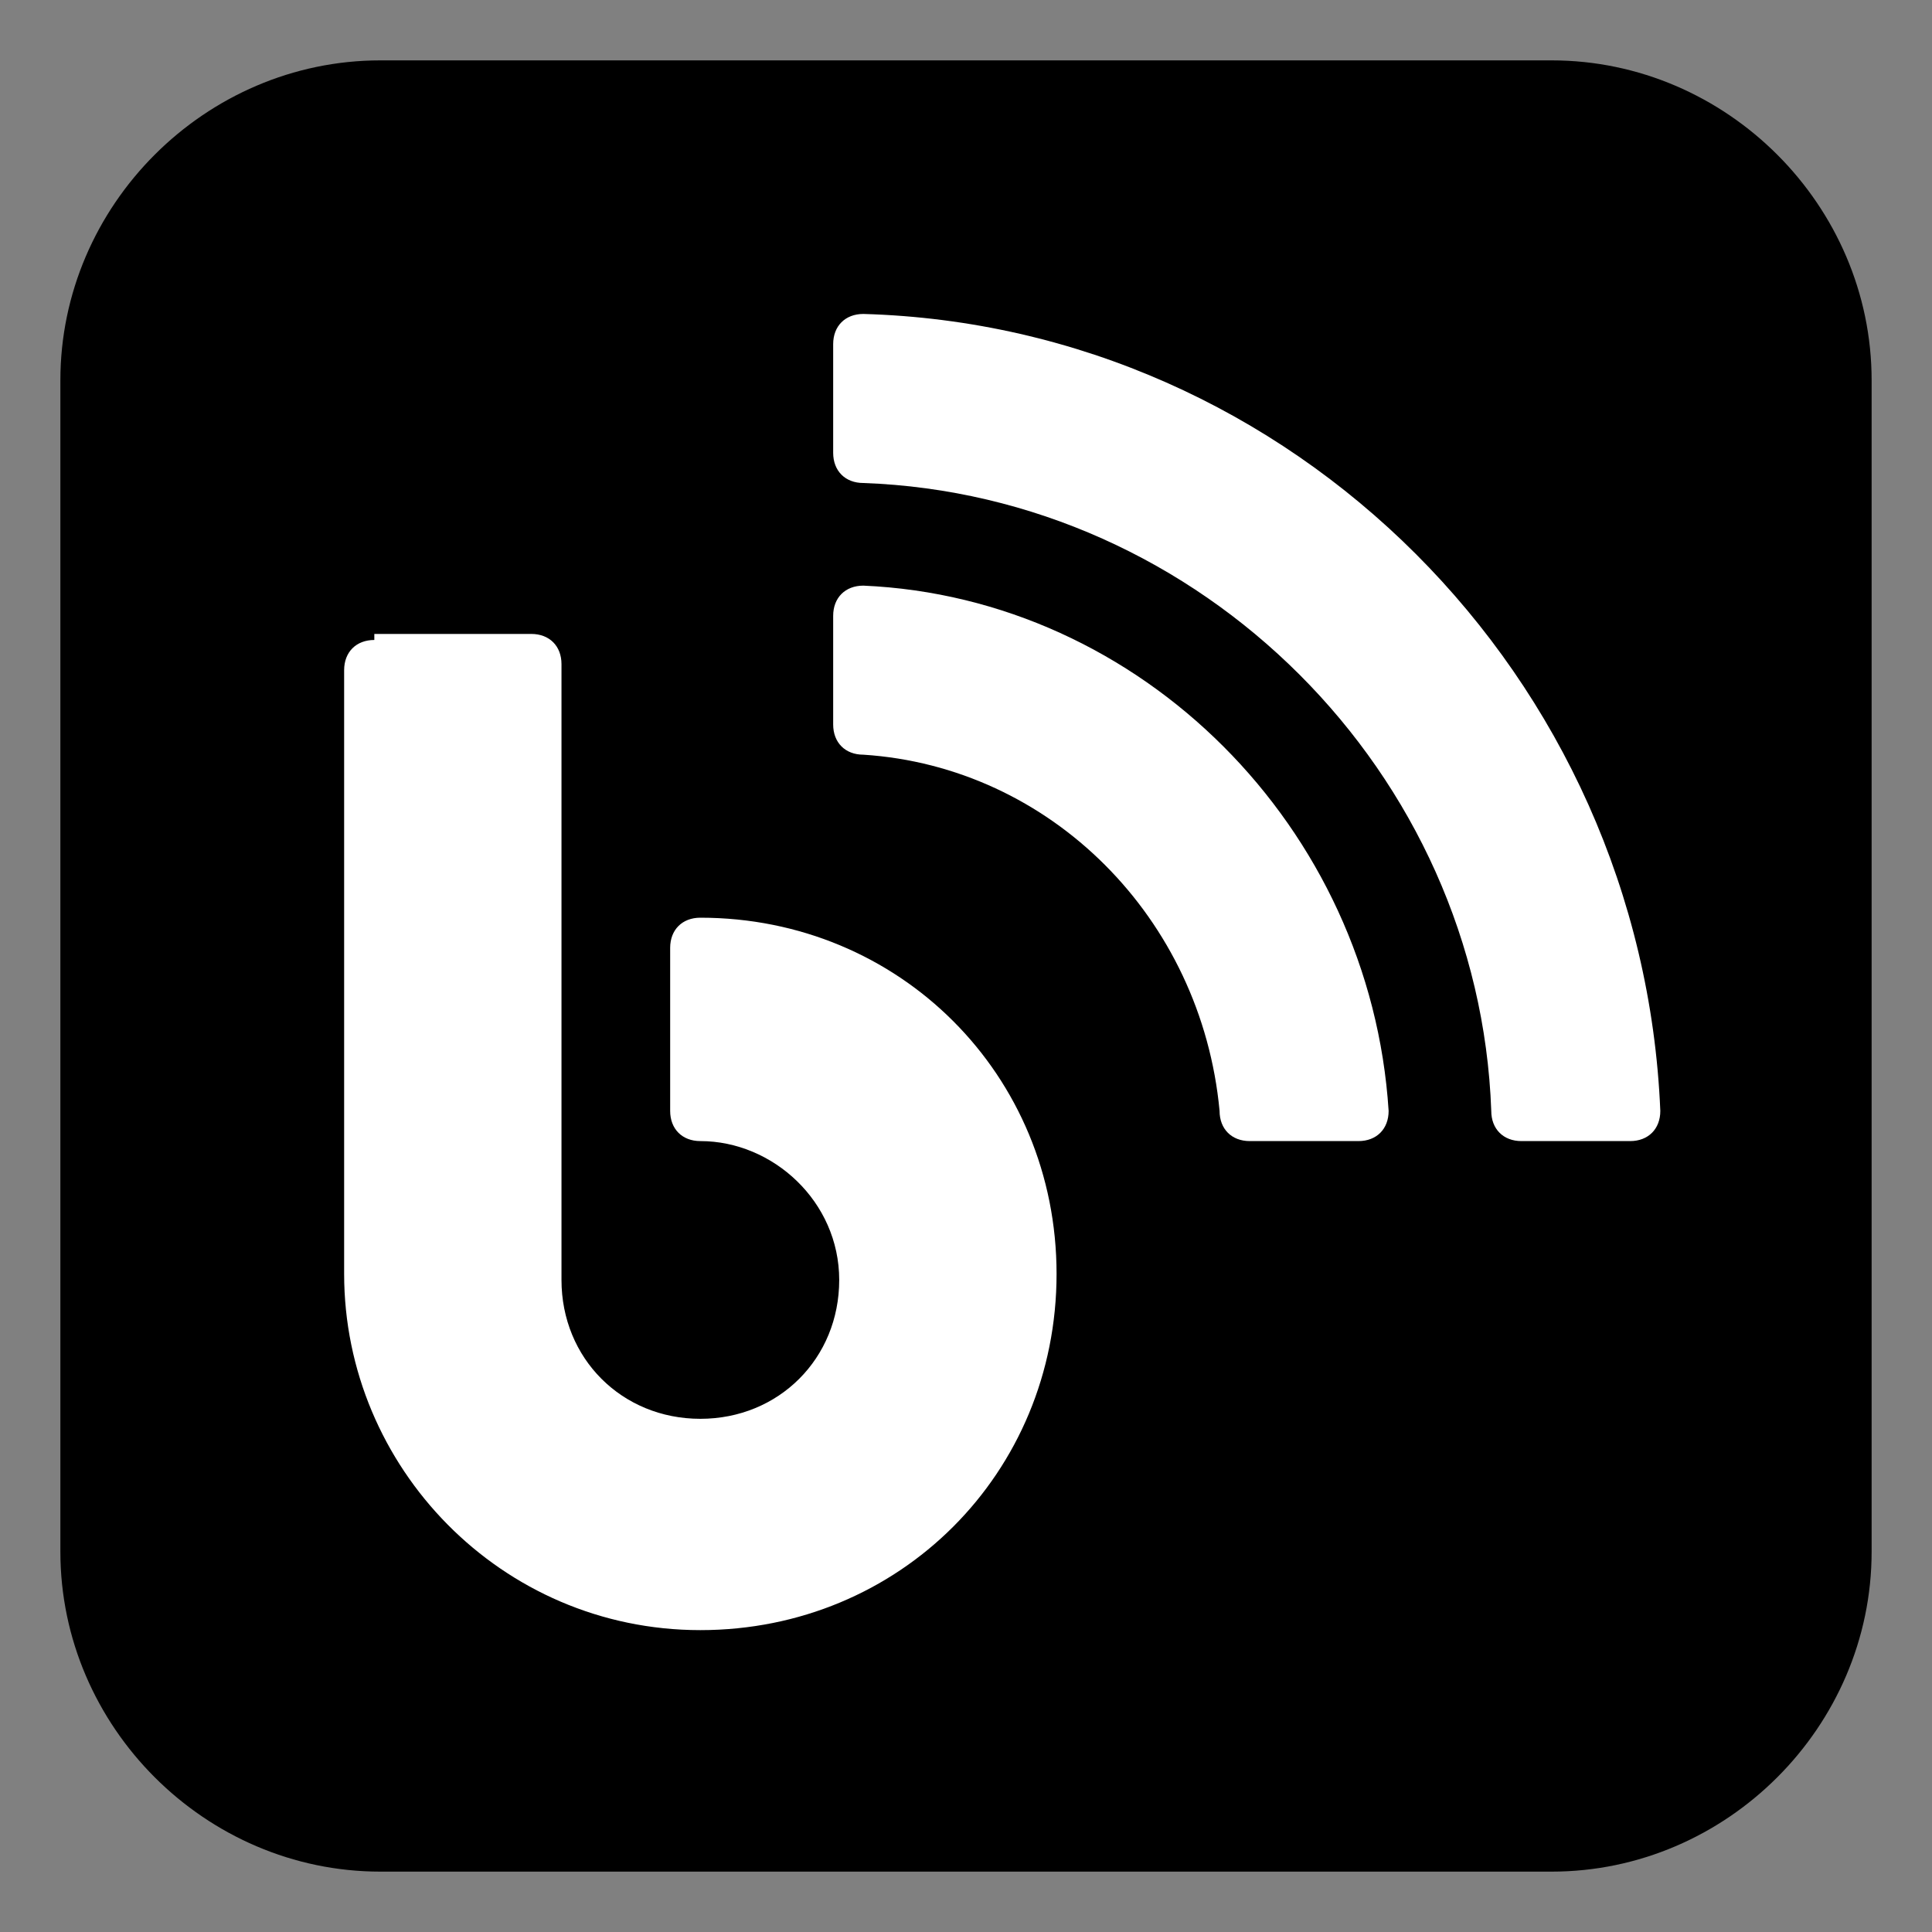 <?xml version="1.0" encoding="utf-8"?>
<!-- Generator: Adobe Illustrator 25.4.1, SVG Export Plug-In . SVG Version: 6.00 Build 0)  -->
<svg version="1.1" id="Layer_1" xmlns="http://www.w3.org/2000/svg" xmlns:xlink="http://www.w3.org/1999/xlink" x="0px" y="0px"
	 viewBox="0 0 32 32" style="enable-background:new 0 0 32 32;" xml:space="preserve">
<rect x="0" y="0" width="32" height="32" fill="#808080" stroke="none"/>
<style type="text/css">
	.st0{fill:#FFFFFF;}
</style>
<path d="M25.7,31H6.3C3.4,31,1,28.6,1,25.7V6.3C1,3.4,3.4,1,6.3,1h19.4C28.6,1,31,3.4,31,6.3v19.4C31,28.6,28.6,31,25.7,31z"/>
<path class="st0" d="M14.3,5.2c-0.3,0-0.5,0.2-0.5,0.5v1.8c0,0.3,0.2,0.5,0.5,0.5v0c5.6,0.2,10.2,4.8,10.4,10.4h0
	c0,0.3,0.2,0.5,0.5,0.5H27c0.3,0,0.5-0.2,0.5-0.5C27.2,11.2,21.4,5.4,14.3,5.2z M14.3,9.7c-0.3,0-0.5,0.2-0.5,0.5v1.8
	c0,0.3,0.2,0.5,0.5,0.5v0c3.1,0.2,5.6,2.7,5.9,5.9h0c0,0.3,0.2,0.5,0.5,0.5h1.8c0.3,0,0.5-0.2,0.5-0.5C22.7,13.7,18.9,9.9,14.3,9.7z
	 M6.2,10.6c-0.3,0-0.5,0.2-0.5,0.5v10c0,3.2,2.6,5.9,5.9,5.9s5.9-2.6,5.9-5.9s-2.6-5.9-5.9-5.9c-0.3,0-0.5,0.2-0.5,0.5v2.7
	c0,0.3,0.2,0.5,0.5,0.5c1.2,0,2.3,1,2.3,2.3s-1,2.3-2.3,2.3s-2.3-1-2.3-2.3V11c0-0.3-0.2-0.5-0.5-0.5H6.2z"/>
</svg>
